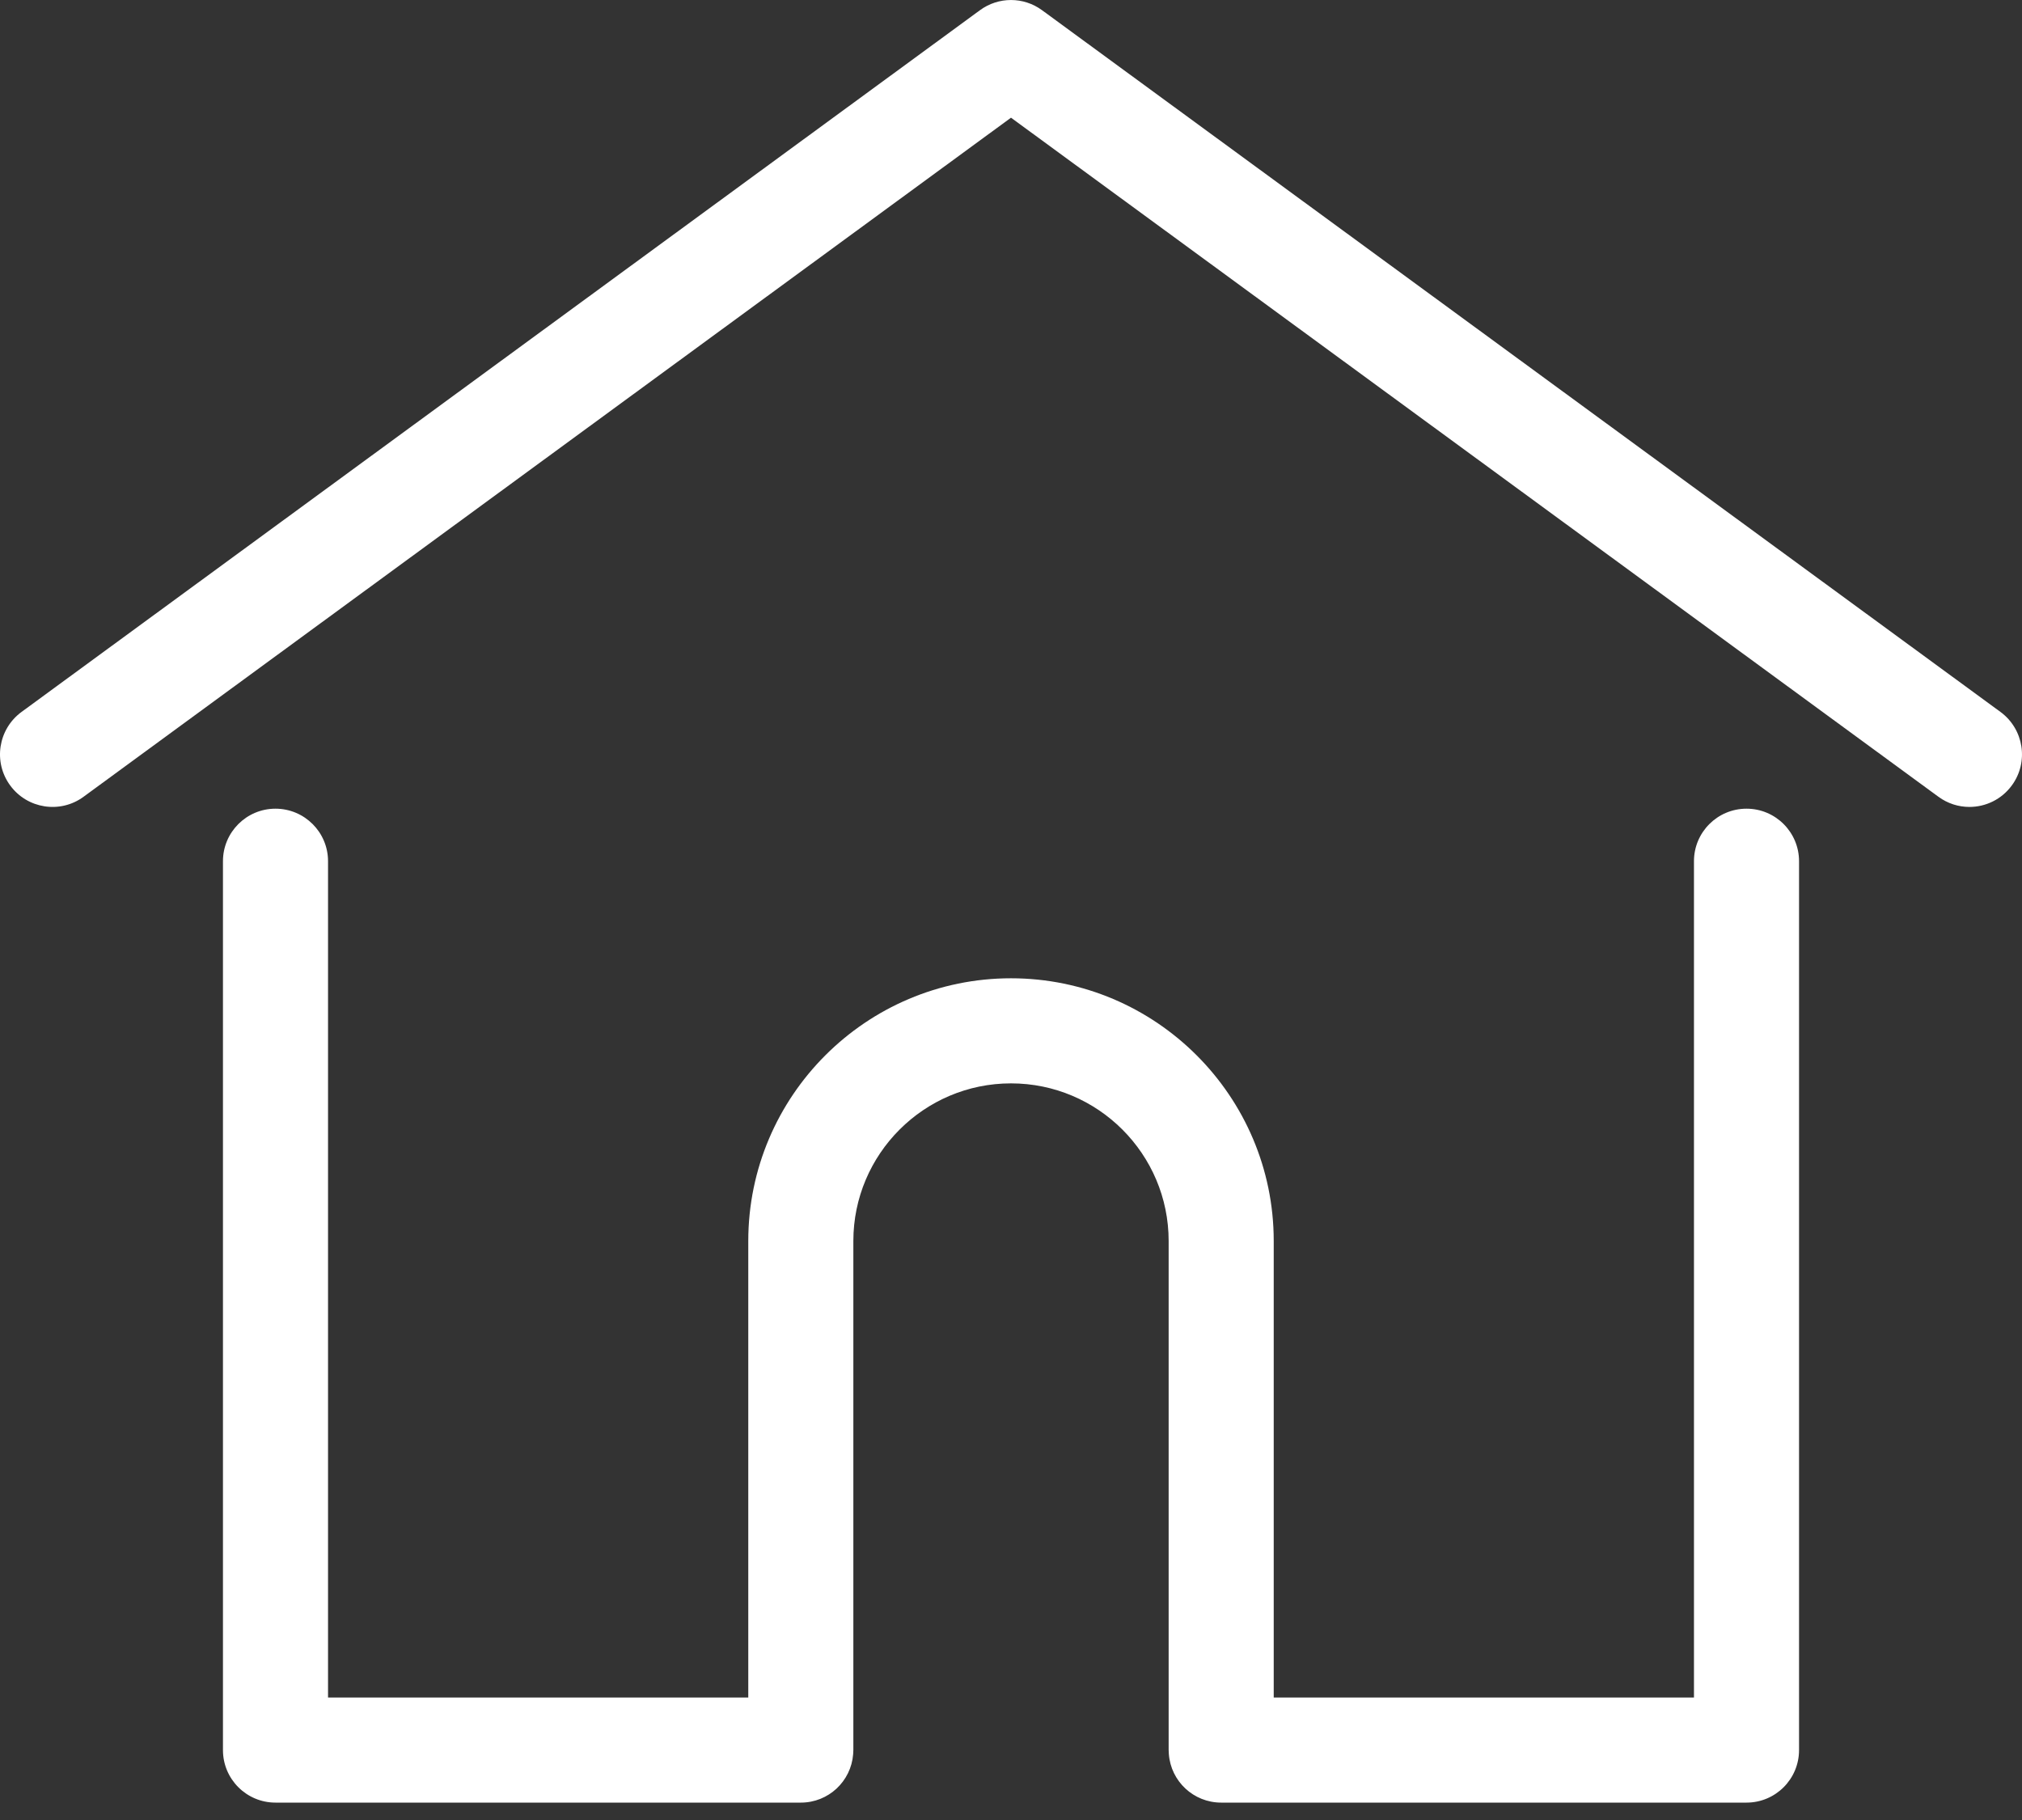<svg width="30" height="27" viewBox="0 0 30 27" fill="none" xmlns="http://www.w3.org/2000/svg">
<rect x="0" y="0" width="30" height="27" fill="#333333" stroke="none"/>
<path d="M29.681 10.562L15.46 0.151C15.186 -0.05 14.814 -0.05 14.54 0.151L0.319 10.562C-0.028 10.817 -0.104 11.305 0.151 11.652C0.405 11.999 0.893 12.075 1.24 11.82L15 1.746L28.76 11.82C28.899 11.922 29.06 11.971 29.22 11.971C29.46 11.971 29.697 11.86 29.849 11.652C30.104 11.305 30.028 10.817 29.681 10.562Z" fill="white"/>
<path d="M25.913 11.997C25.482 11.997 25.133 12.346 25.133 12.776V25.183H18.898V18.411C18.898 16.262 17.149 14.513 15 14.513C12.851 14.513 11.102 16.262 11.102 18.411V25.183H4.867V12.776C4.867 12.346 4.518 11.997 4.087 11.997C3.657 11.997 3.308 12.346 3.308 12.776V25.963C3.308 26.393 3.657 26.742 4.087 26.742H11.882C12.292 26.742 12.627 26.426 12.658 26.024C12.66 26.006 12.661 25.986 12.661 25.963V18.411C12.661 17.121 13.71 16.072 15 16.072C16.29 16.072 17.339 17.121 17.339 18.411V25.963C17.339 25.985 17.34 26.005 17.342 26.023C17.372 26.425 17.708 26.742 18.118 26.742H25.913C26.343 26.742 26.692 26.393 26.692 25.963V12.776C26.692 12.346 26.343 11.997 25.913 11.997Z" fill="white"/>
</svg>
